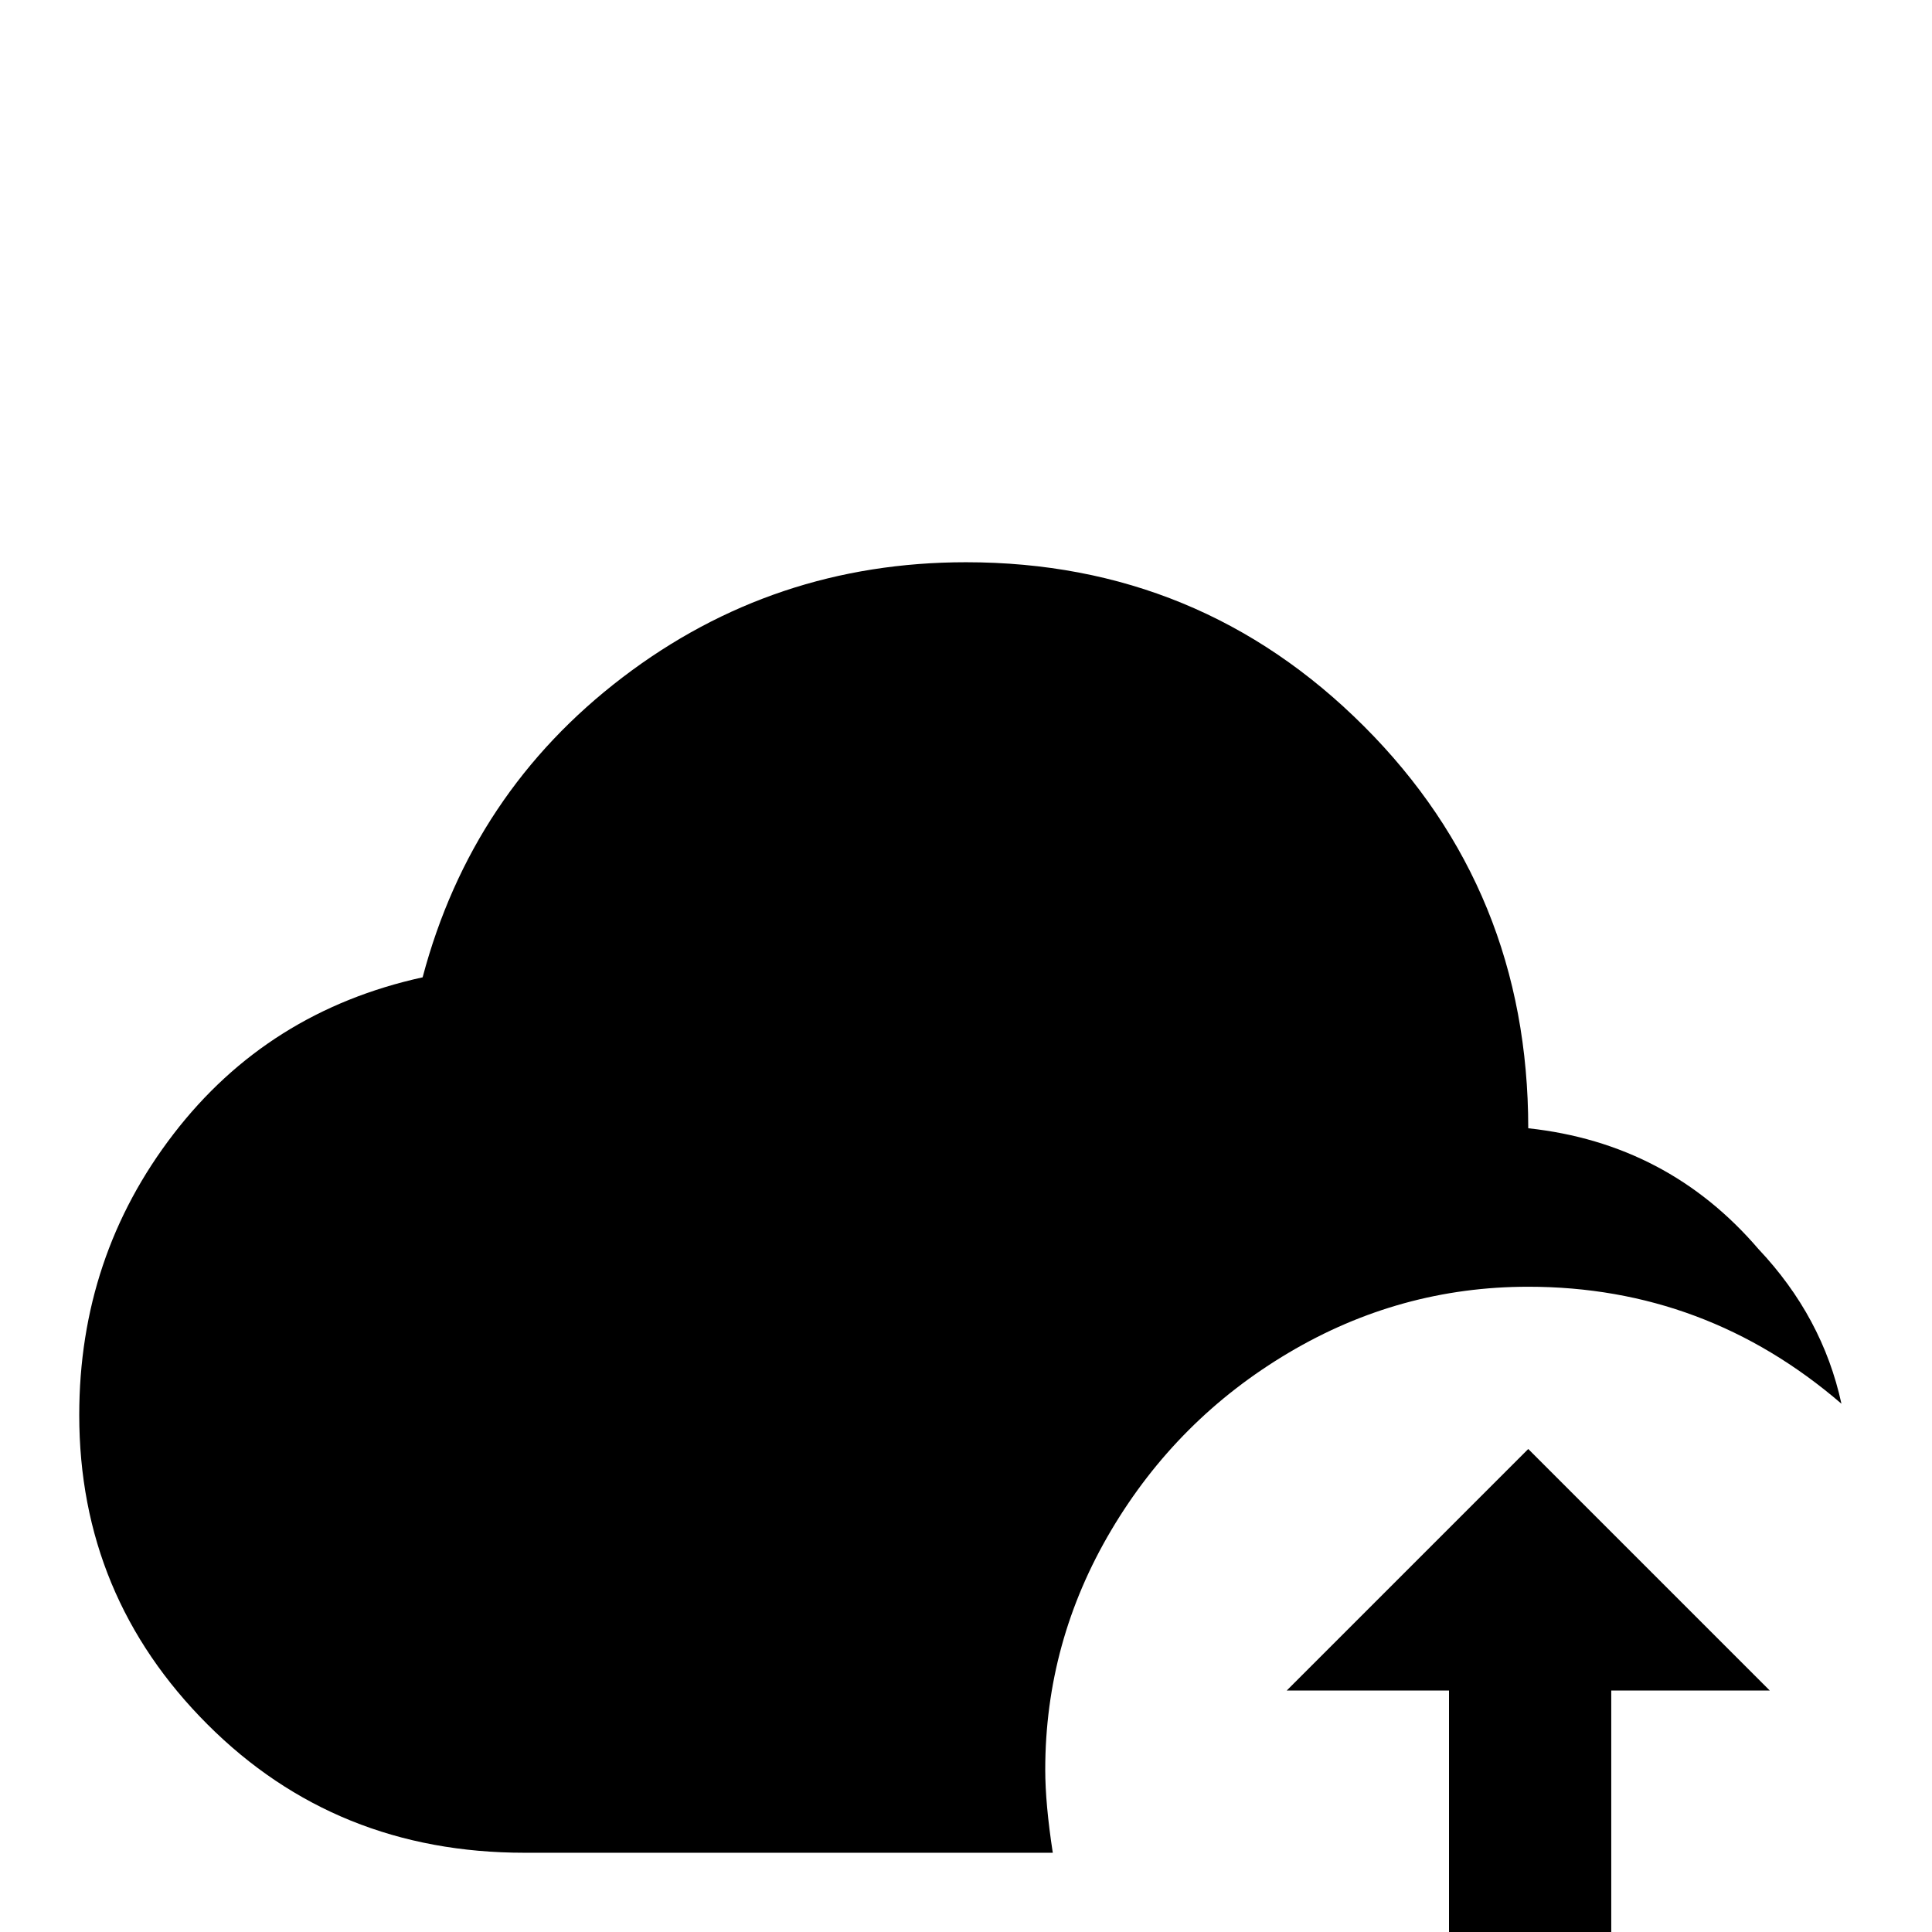 <svg xmlns="http://www.w3.org/2000/svg" viewBox="0 -512 512 512">
	<path fill="#000000" d="M277 -43Q277 -34 279 -21H139Q89 -21 55 -55Q21 -89 21 -137Q21 -179 46 -211.5Q71 -244 112 -253Q125 -302 165 -332.5Q205 -363 256 -363Q318 -363 361.5 -319.5Q405 -276 405 -213Q442 -209 466 -181Q483 -163 488 -140Q452 -171 405 -171Q371 -171 341.5 -153.5Q312 -136 294.5 -106.5Q277 -77 277 -43ZM341 -64H384V21H427V-64H469L405 -128Z"/>
</svg>